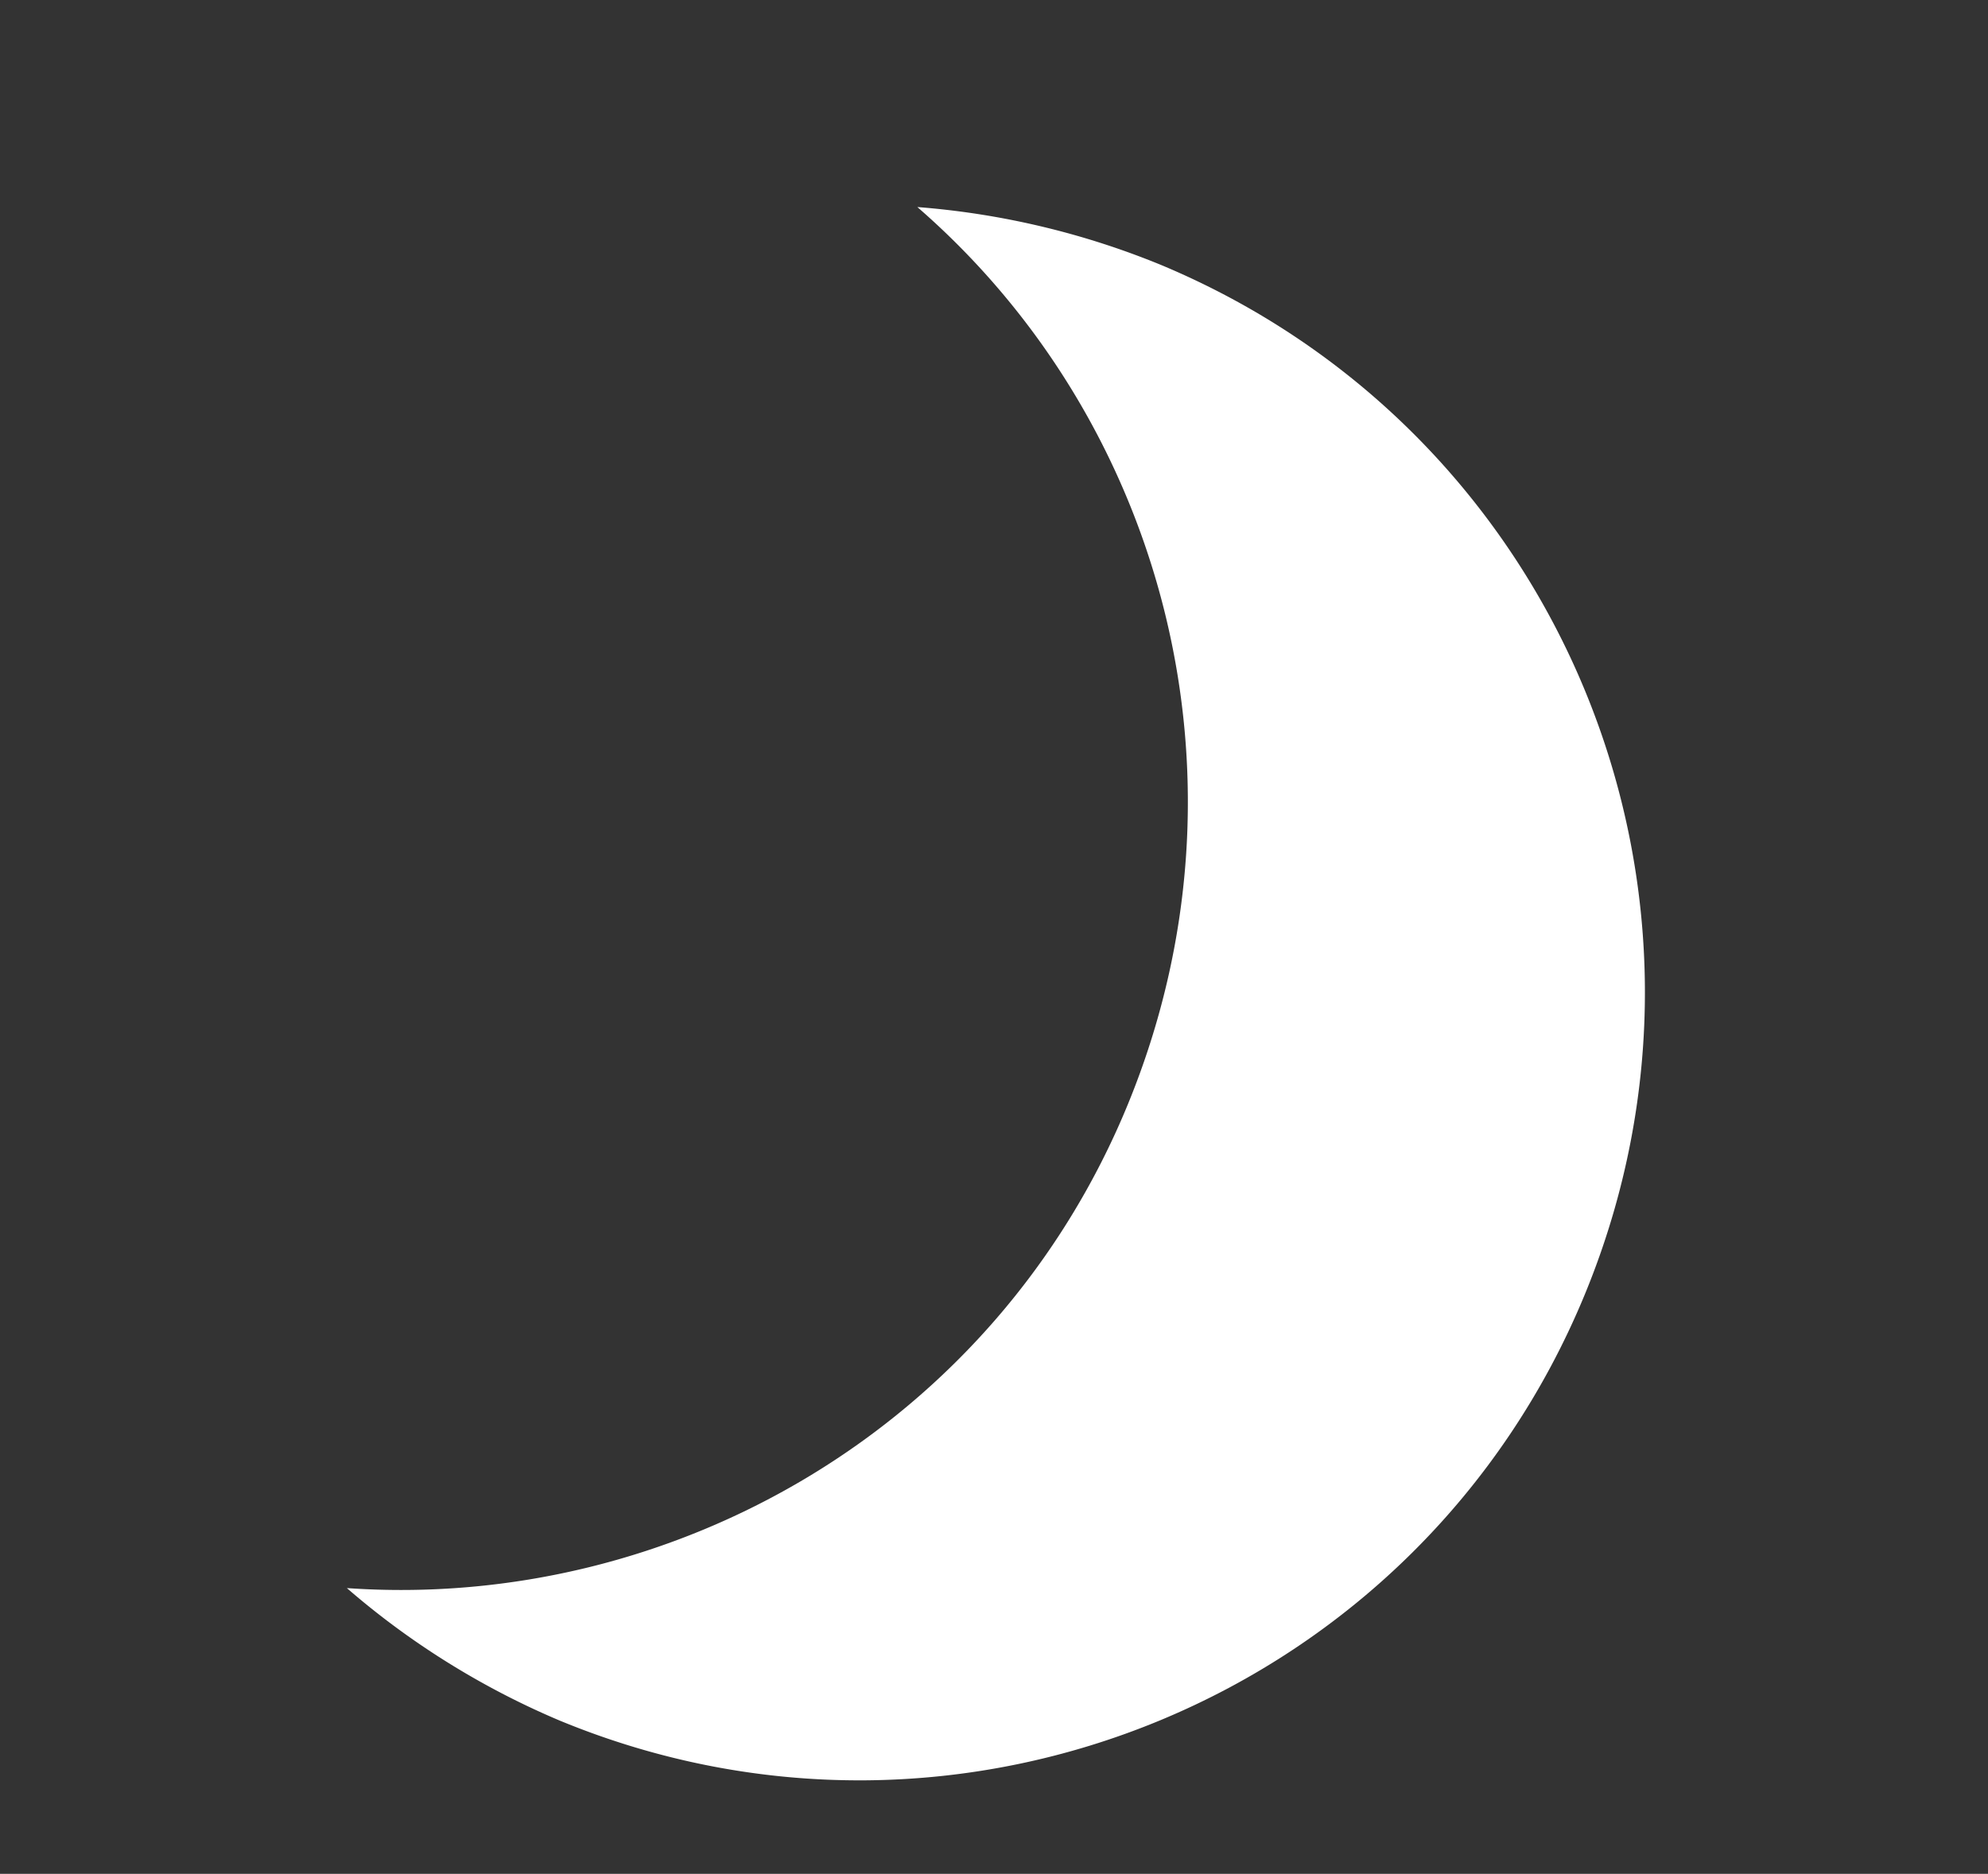 <svg width="384" height="362" fill="none" xmlns="http://www.w3.org/2000/svg"><rect width="100%" height="100%" fill="#333333" stroke="none"/><g clip-path="url(#prefix__clip0_16_2802)"><mask id="prefix__a" style="mask-type:luminance" maskUnits="userSpaceOnUse" x="0" y="0" width="384" height="384"><path d="M384 0H0v384h384V0z" fill="#fff"/></mask><g mask="url(#prefix__a)"><mask id="prefix__b" style="mask-type:luminance" maskUnits="userSpaceOnUse" x="0" y="0" width="384" height="384"><path d="M384 0H.727v384H384V0z" fill="#fff"/></mask><g mask="url(#prefix__b)"><mask id="prefix__c" style="mask-type:luminance" maskUnits="userSpaceOnUse" x="0" y="0" width="384" height="384"><path d="M384 0H.727v384H384V0z" fill="#fff"/></mask><g mask="url(#prefix__c)"><mask id="prefix__d" style="mask-type:luminance" maskUnits="userSpaceOnUse" x="0" y="0" width="384" height="384"><path d="M384 0H.727v384H384V0z" fill="#fff"/></mask><g mask="url(#prefix__d)"><path d="M224.303 51.2a155.4 155.4 0 00-47.11-11.2c47.909 41.6 66.274 110.8 40.722 173.201-25.551 62.399-87.833 98-150.913 93.6 11.977 10.4 25.95 19.2 41.122 25.599 77.453 32.001 166.084-4.799 198.024-82.399 31.939-77.601-4.392-166.401-81.845-198.8z" fill="#fff"/></g></g></g></g></g><defs><clipPath id="prefix__clip0_16_2802"><path fill="#fff" d="M0 0h384v384H0z"/></clipPath></defs></svg>